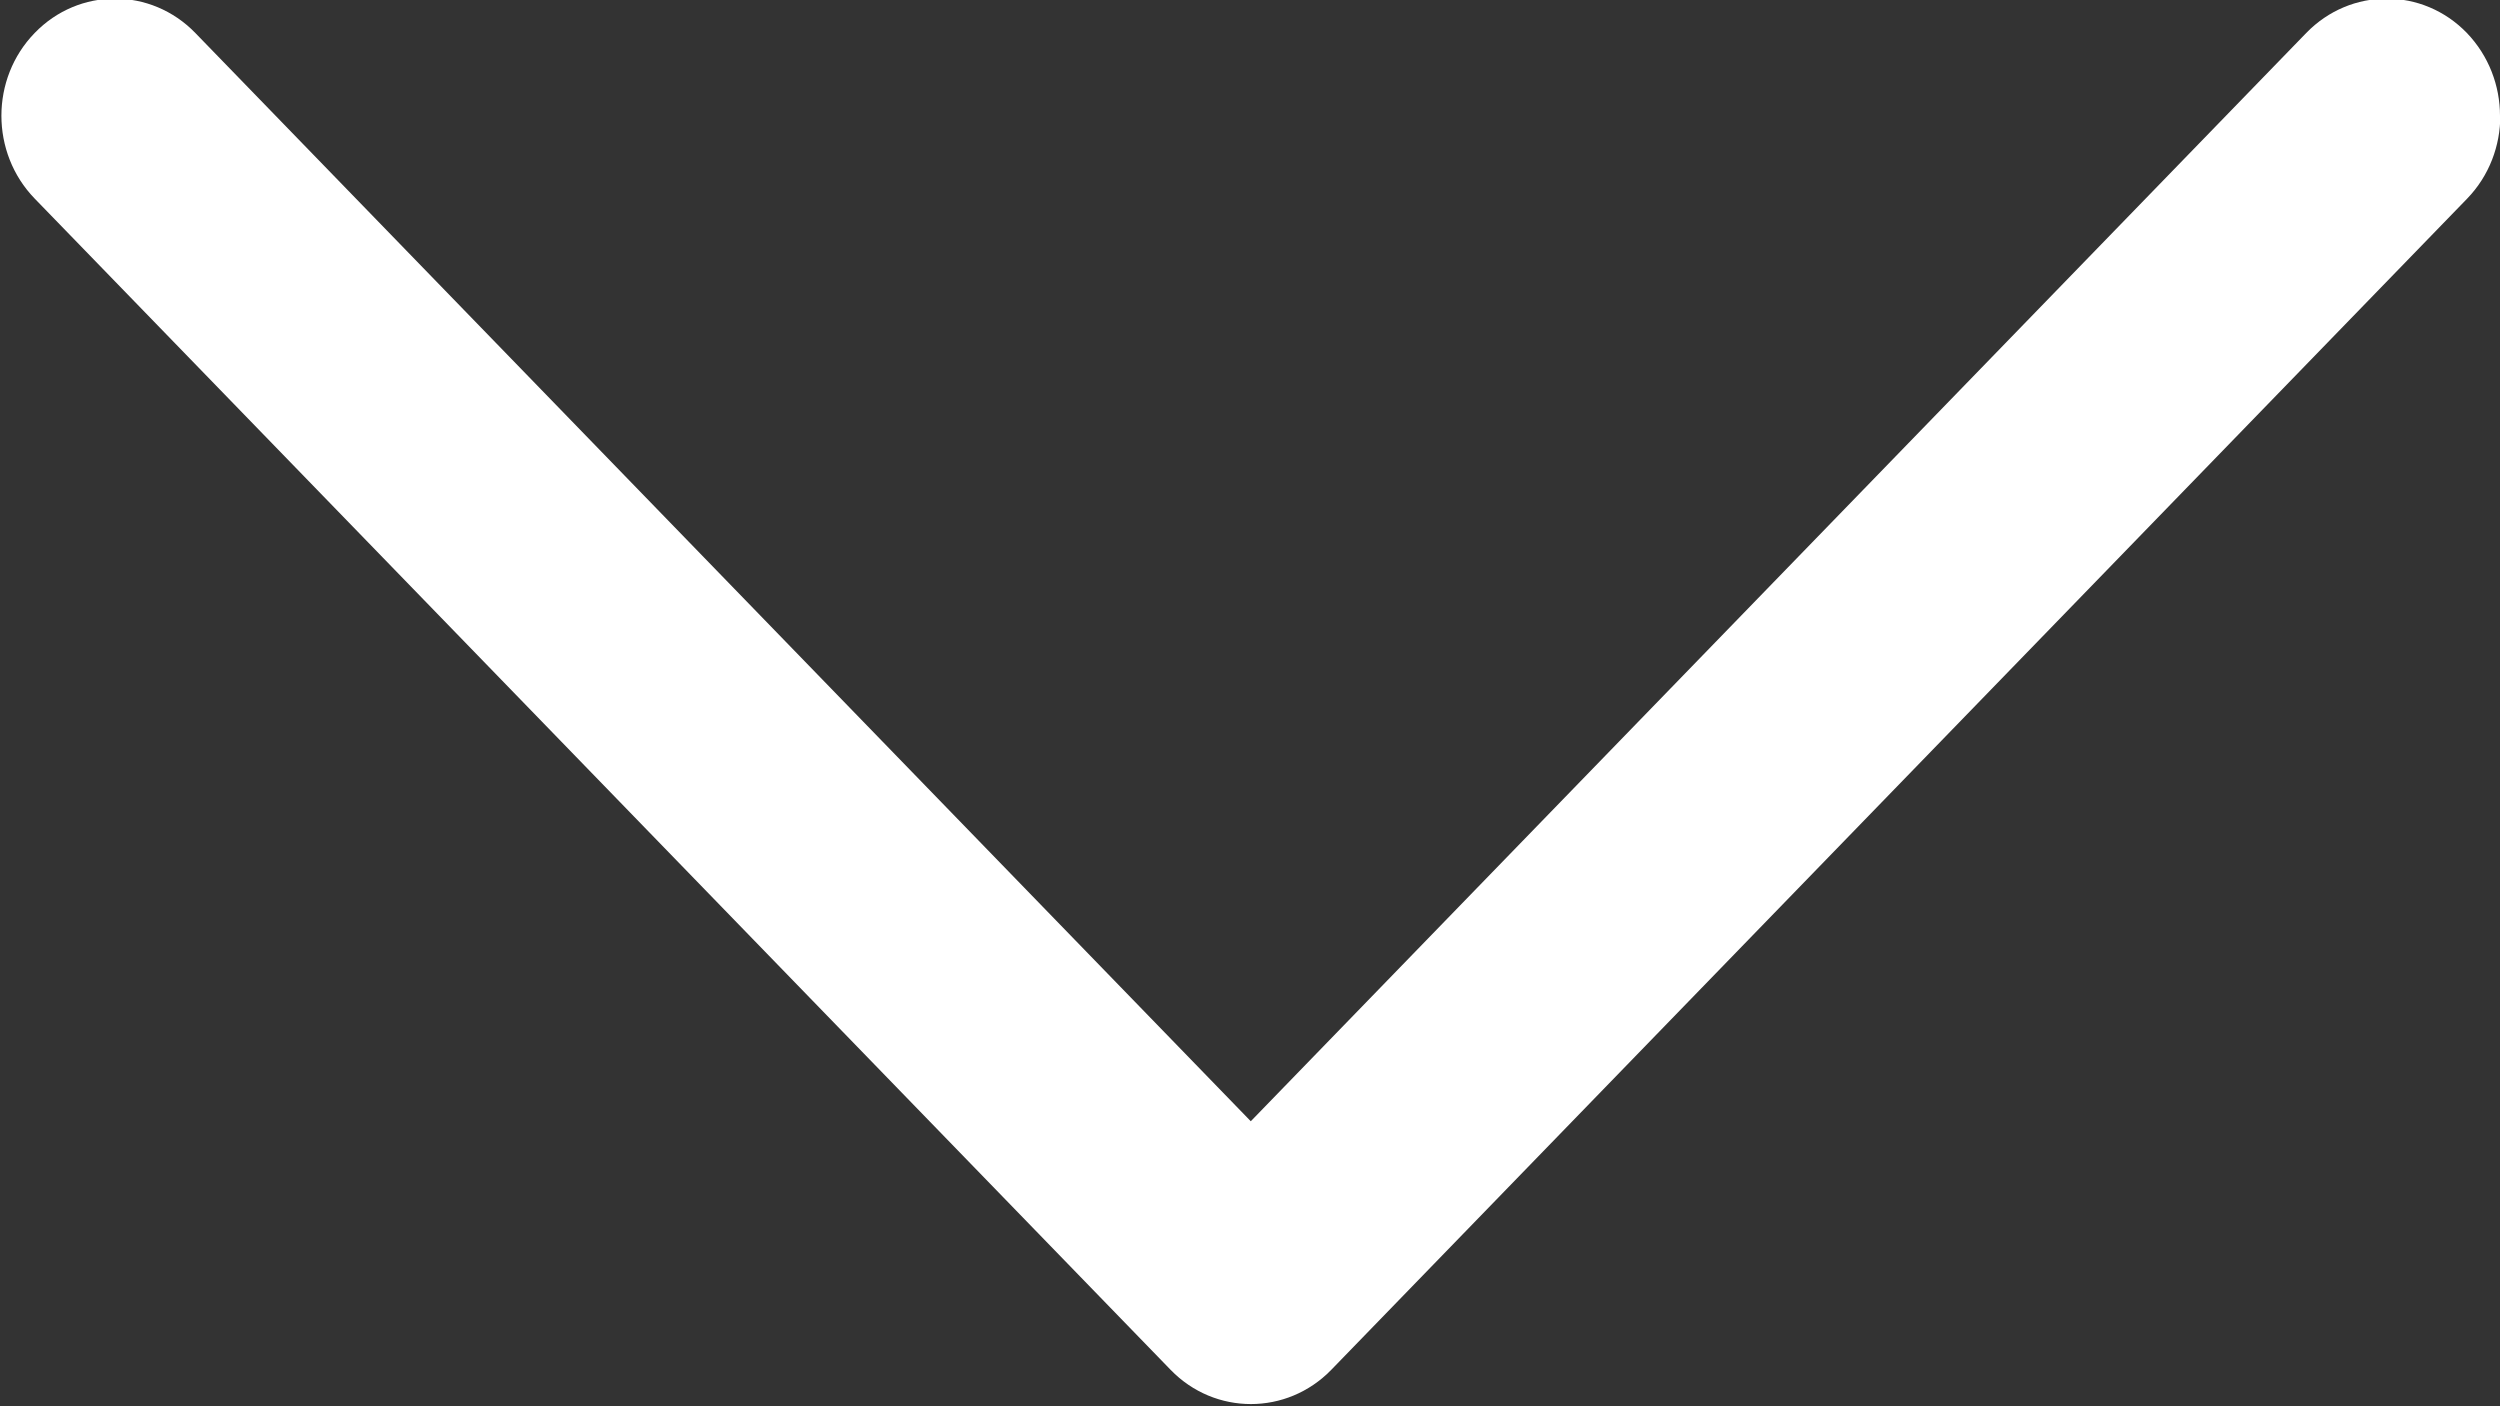 <svg
        xmlns="http://www.w3.org/2000/svg"
        xmlns:xlink="http://www.w3.org/1999/xlink"
        width="16px" height="9px">
    <rect width="100%" height="100%" fill="#333333" stroke="none"/>
    <path fill-rule="evenodd"  fill="rgb(255, 255, 255)"
          d="M0.222,0.211 C-0.062,0.503 -0.062,0.978 0.222,1.271 L7.492,8.767 C7.775,9.059 8.236,9.059 8.520,8.767 L15.790,1.271 C15.932,1.124 16.002,0.932 16.002,0.740 L16.000,0.741 C16.000,0.550 15.929,0.358 15.788,0.211 C15.505,-0.082 15.044,-0.082 14.760,0.211 L8.005,7.176 L1.250,0.211 C0.966,-0.082 0.505,-0.082 0.222,0.211 Z"/>
</svg>

